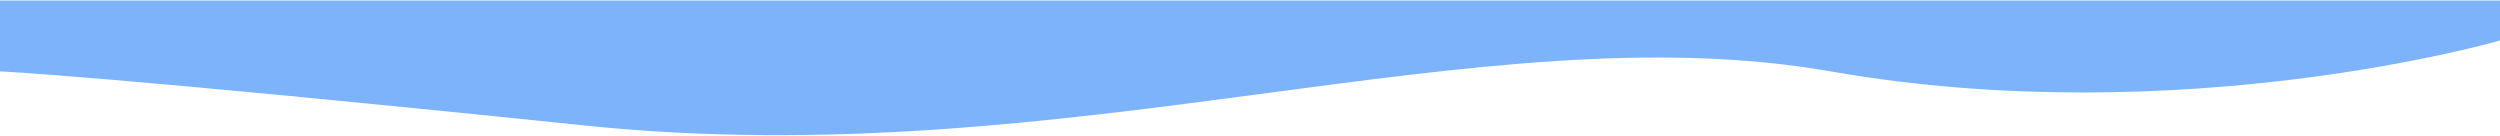 <svg width="3409" height="185" viewBox="0 0 3409 185" fill="none" xmlns="http://www.w3.org/2000/svg">
<path d="M798.302 171.214C136.785 102.808 4.57764e-05 97.355 4.57764e-05 97.355V0.693H1747.54H3409V55.22C3409 55.22 2975.06 181.128 2496.31 97.355C2017.57 13.581 1459.82 239.621 798.302 171.214Z" fill="#7DB3FA"/>
</svg>
